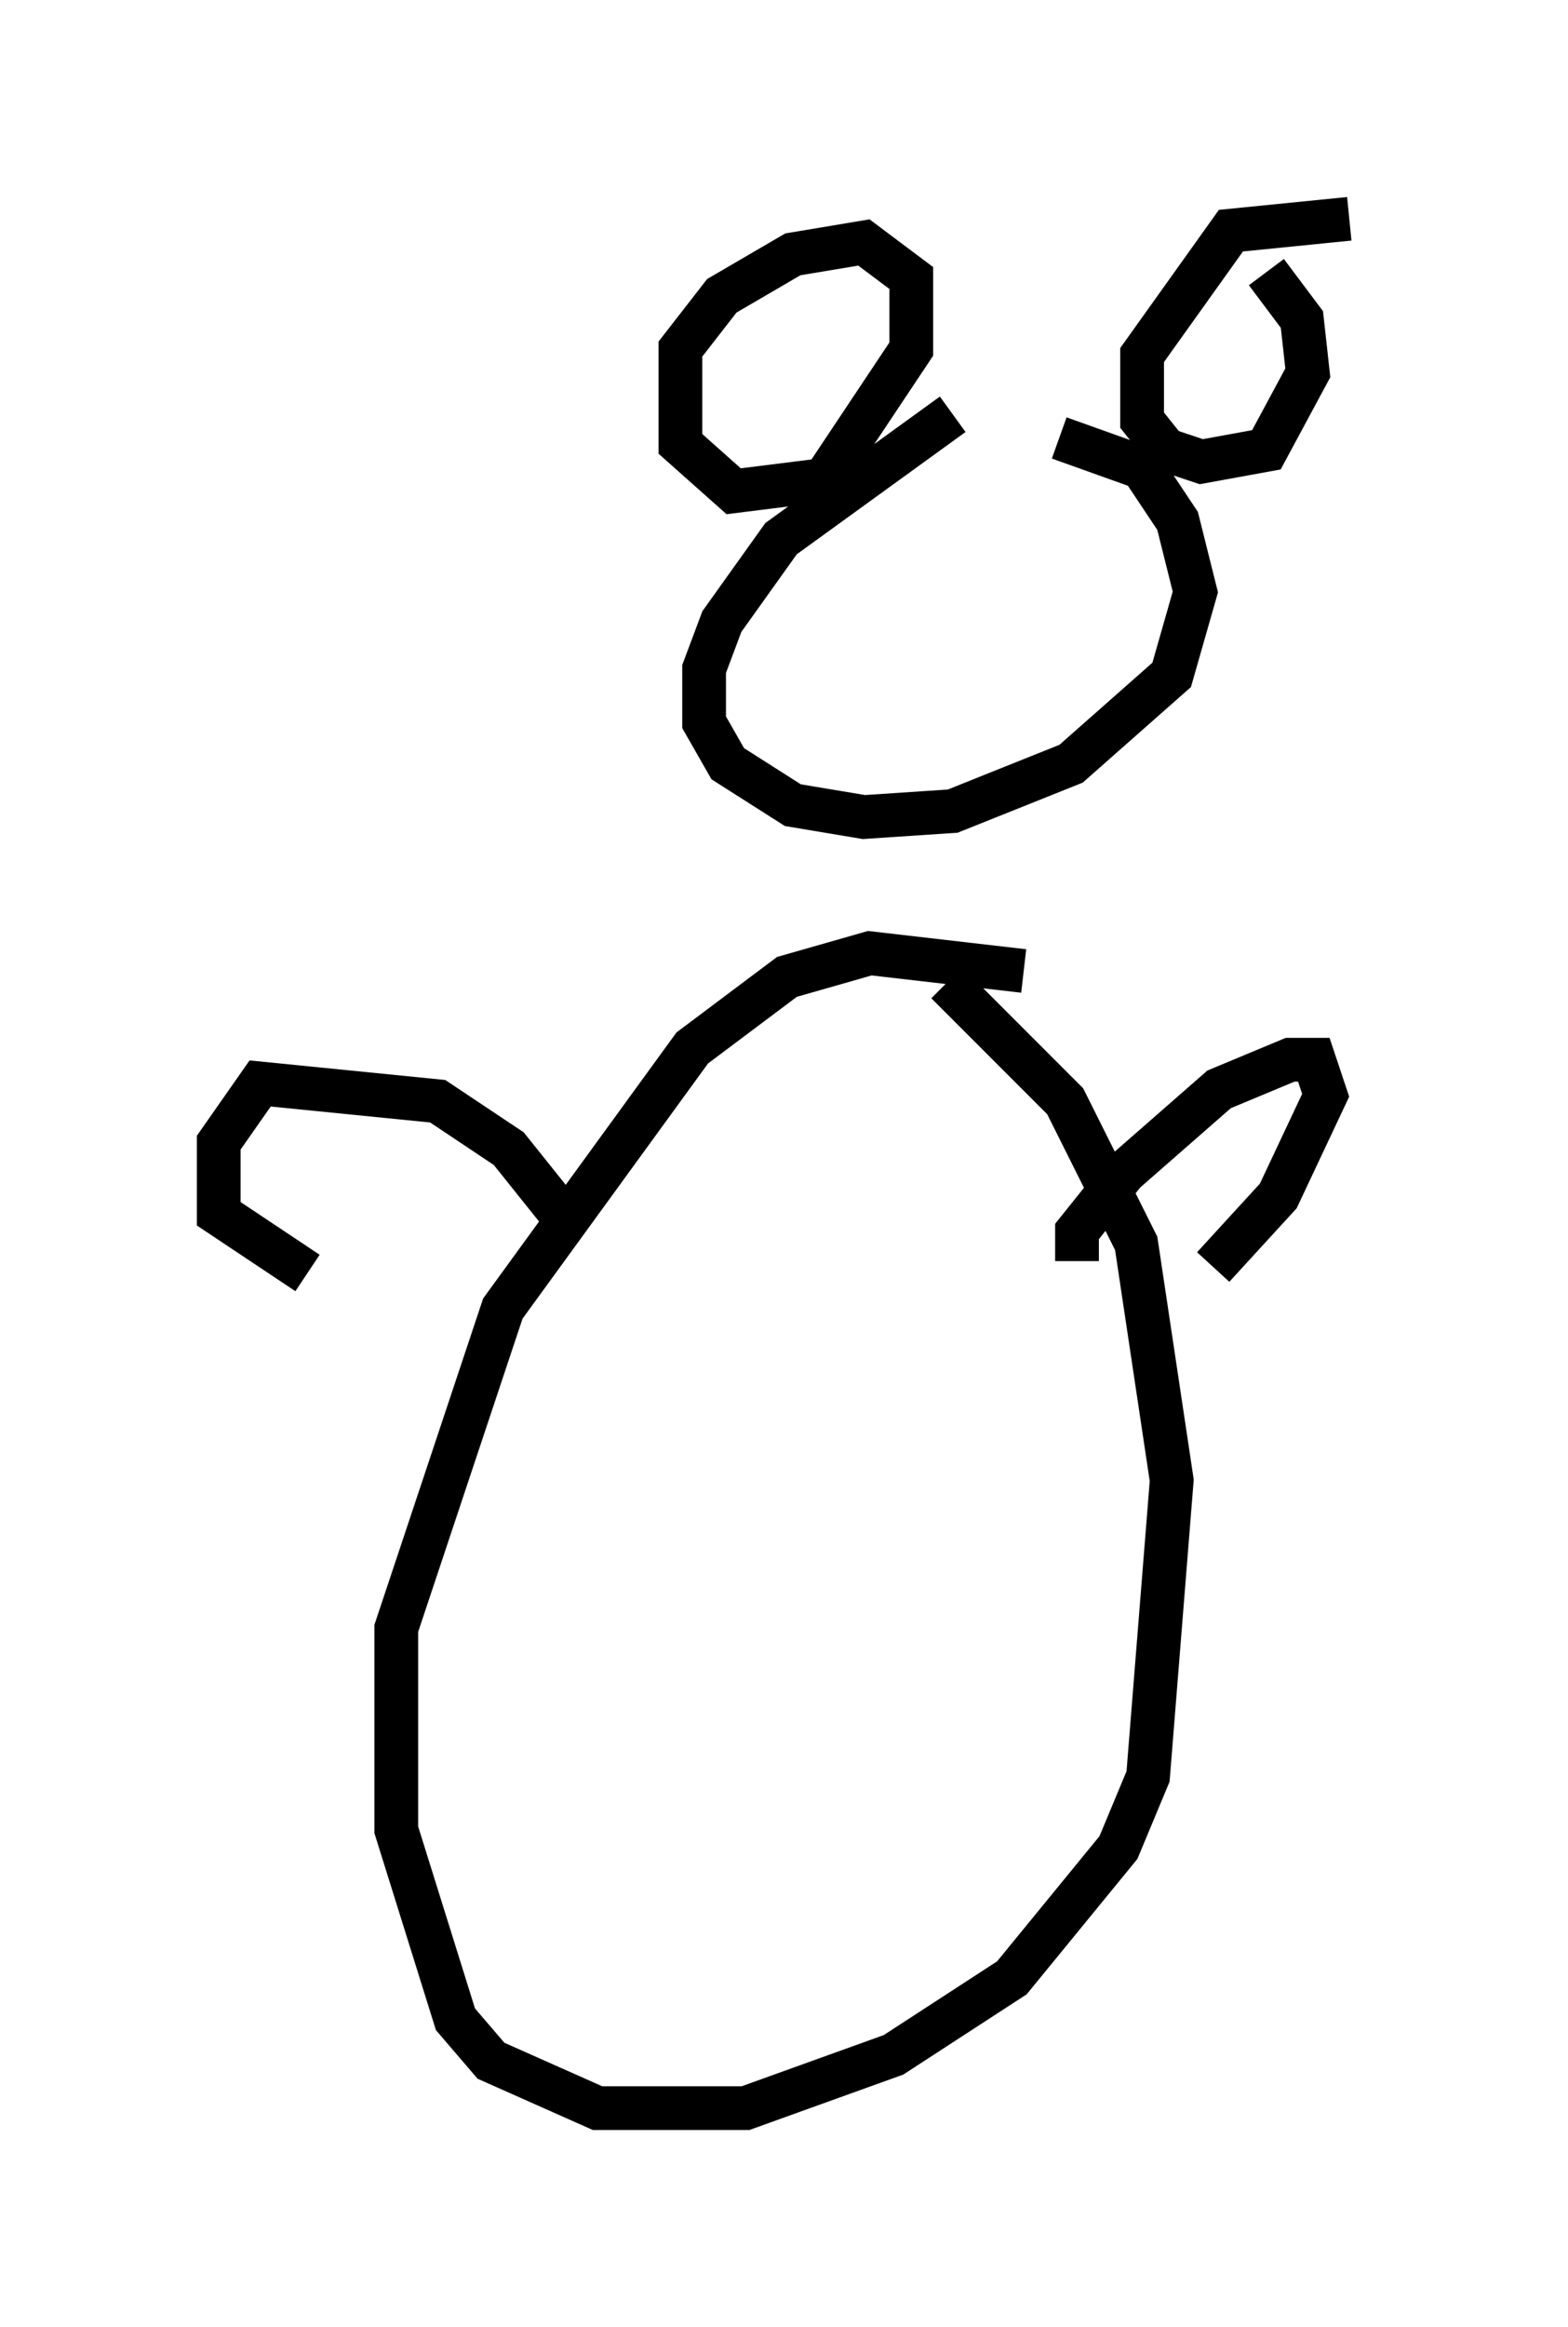 <?xml version="1.0" encoding="utf-8" ?>
<svg baseProfile="full" height="53.166" version="1.1" width="35.845" xmlns="http://www.w3.org/2000/svg" xmlns:ev="http://www.w3.org/2001/xml-events" xmlns:xlink="http://www.w3.org/1999/xlink"><defs /><rect fill="white" height="53.166" width="35.845" x="0" y="0" /><path d="M25.568, 8.112 m-3.789, 1.353 l-3.924, 2.842 -1.353, 1.894 l-0.406, 1.083 0.0, 1.218 l0.541, 0.947 1.488, 0.947 l1.624, 0.271 2.03, -0.135 l2.706, -1.083 2.3, -2.03 l0.541, -1.894 -0.406, -1.624 l-0.812, -1.218 -1.894, -0.677 m-5.277, 0.947 l-2.165, 0.271 -1.218, -1.083 l0.0, -2.165 0.947, -1.218 l1.624, -0.947 1.624, -0.271 l1.083, 0.812 0.0, 1.624 l-2.165, 3.248 m12.178, -6.225 l-2.706, 0.271 -2.03, 2.842 l0.0, 1.488 0.541, 0.677 l0.812, 0.271 1.488, -0.271 l0.947, -1.759 -0.135, -1.218 l-0.812, -1.083 m-5.548, 15.967 l-3.518, -0.406 -1.894, 0.541 l-2.165, 1.624 -4.33, 5.954 l-2.436, 7.307 0.0, 4.601 l1.353, 4.33 0.812, 0.947 l2.436, 1.083 3.383, 0.0 l3.383, -1.218 2.706, -1.759 l2.436, -2.977 0.677, -1.624 l0.541, -6.766 -0.812, -5.413 l-1.624, -3.248 -2.706, -2.706 m-8.931, 5.142 l-1.083, -1.353 -1.624, -1.083 l-4.059, -0.406 -0.947, 1.353 l0.0, 1.624 2.03, 1.353 m17.591, -0.271 l0.0, -0.677 1.083, -1.353 l2.165, -1.894 1.624, -0.677 l0.541, 0.0 0.271, 0.812 l-1.083, 2.3 -1.488, 1.624 " fill="none" stroke="black" stroke-width="1" /></svg>
